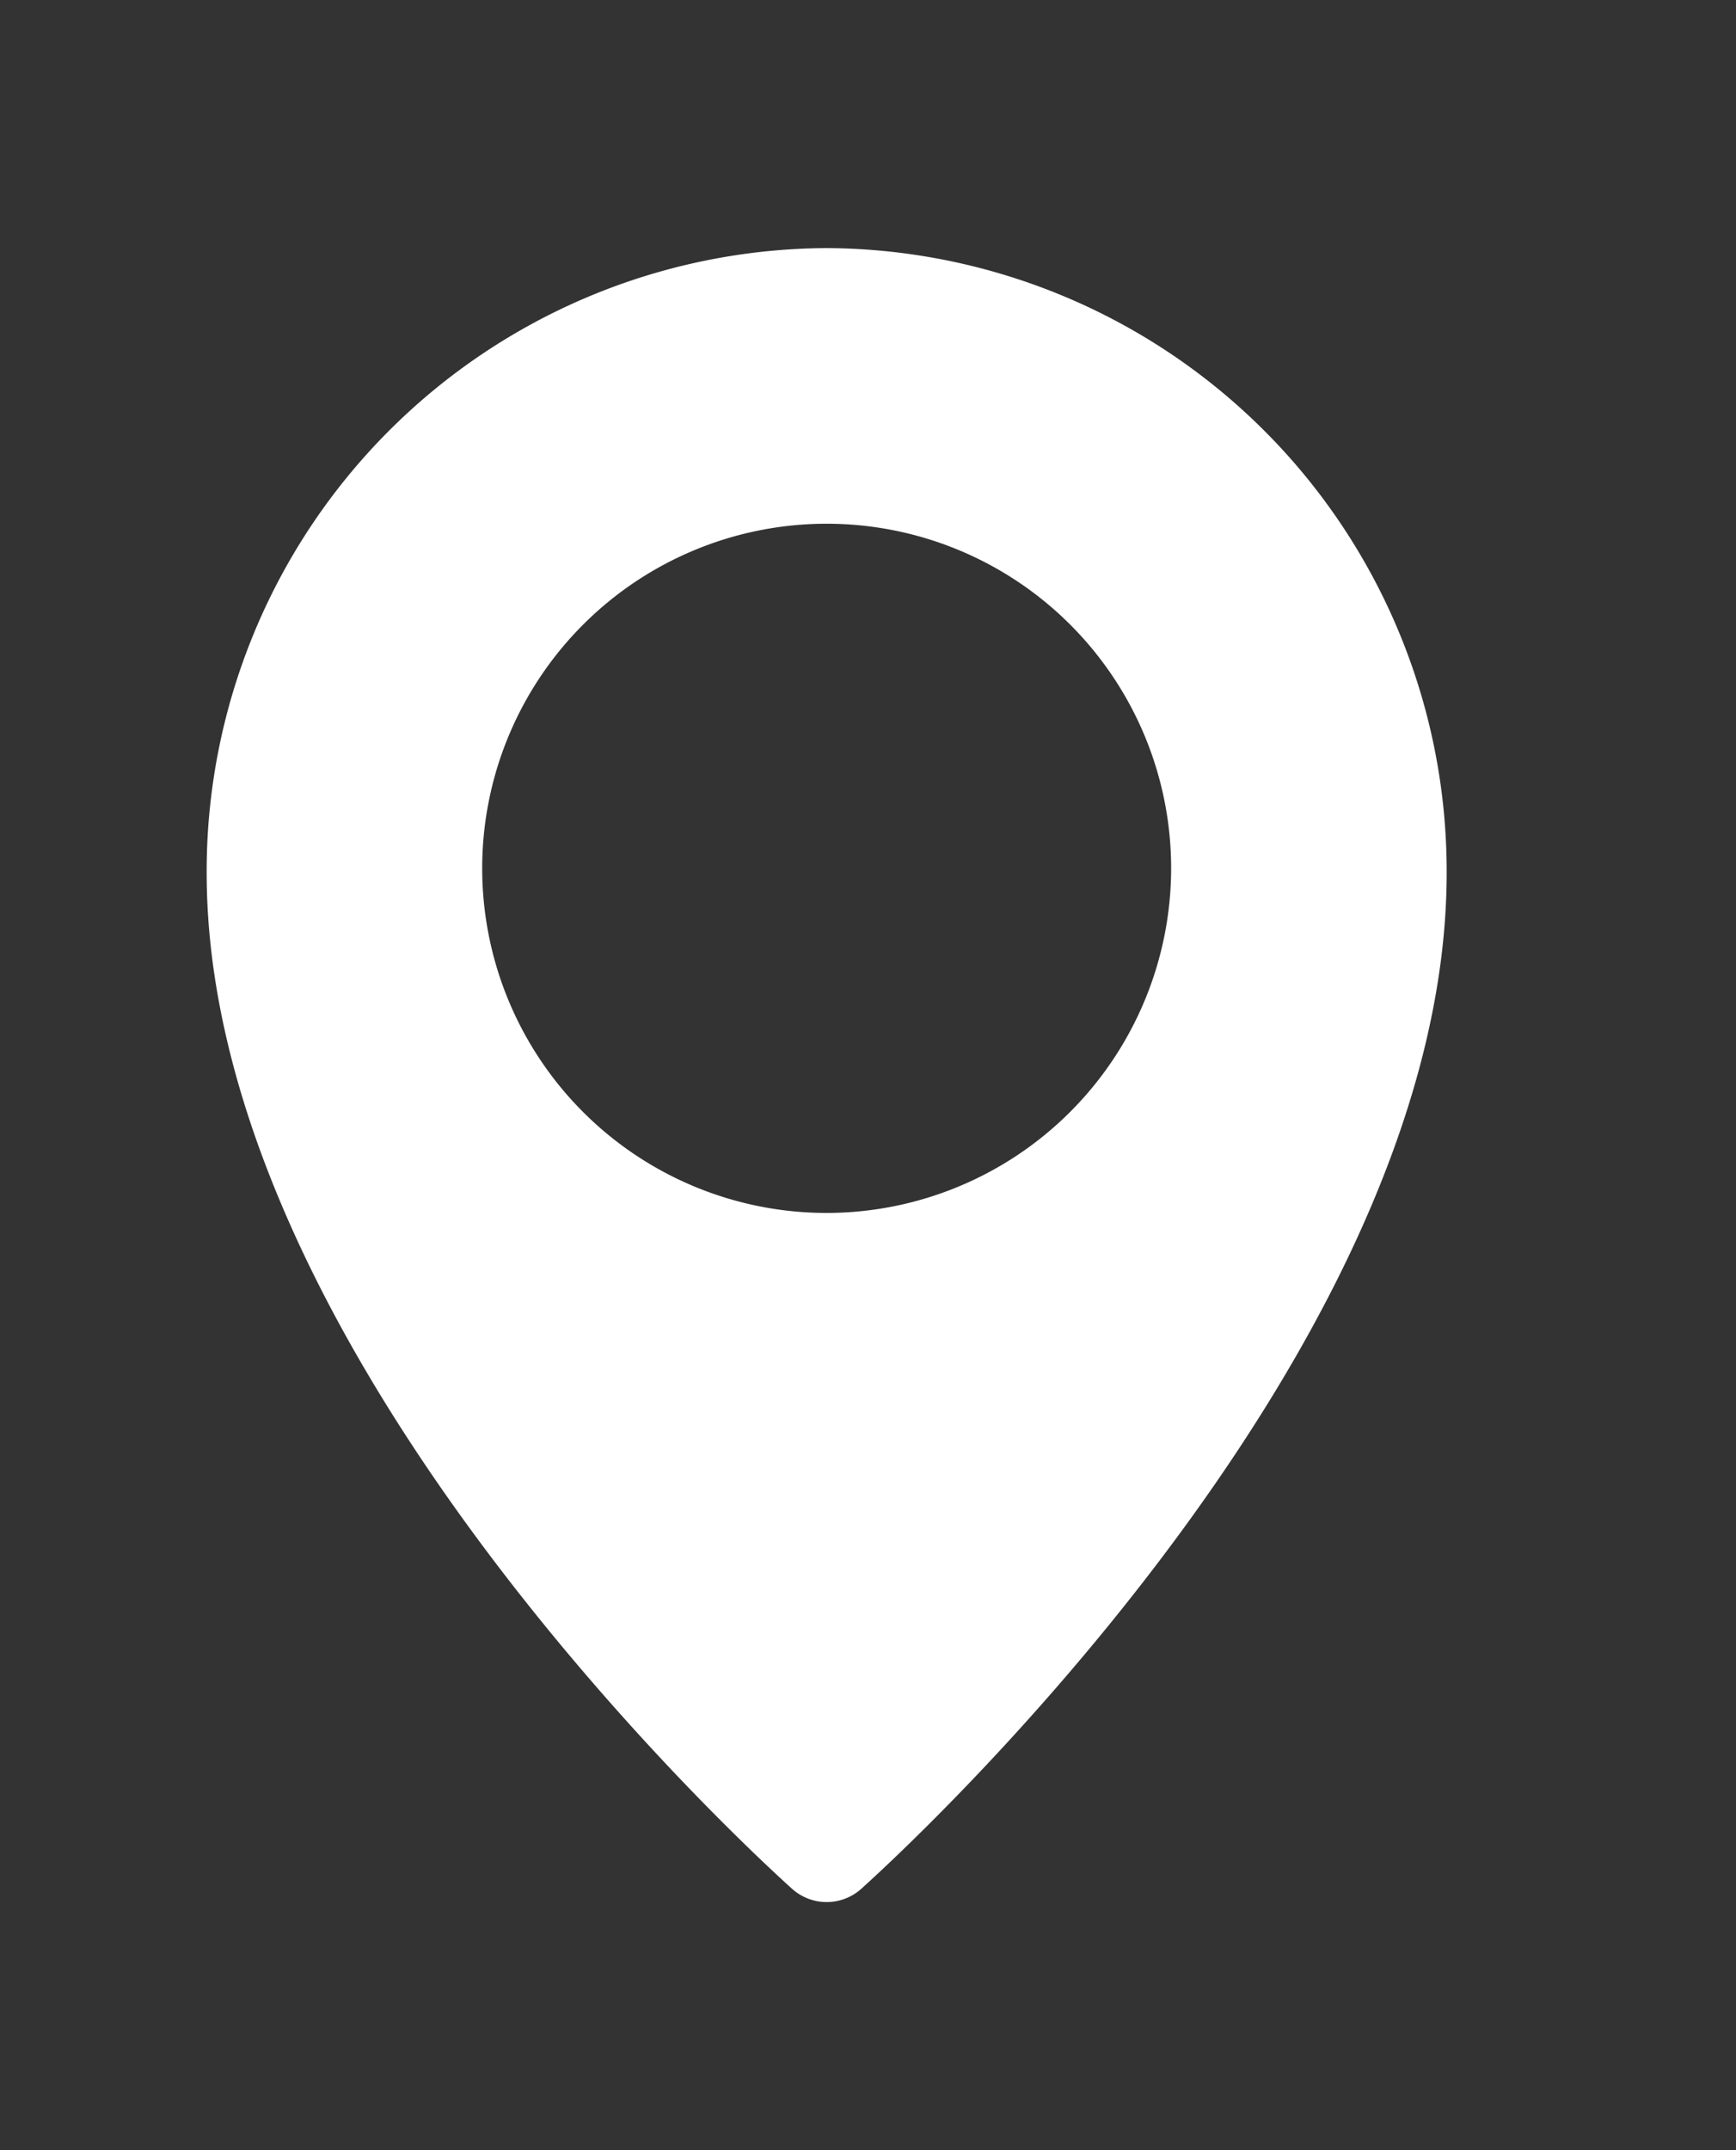<svg xmlns="http://www.w3.org/2000/svg" xmlns:xlink="http://www.w3.org/1999/xlink" width="21" height="26" viewBox="0 0 21 26">
  <rect x="0" y="0" width="21" height="26" fill="#333333" stroke="none"/>
  <defs>
    <clipPath id="clip-path">
      <rect id="Rectangle_156" data-name="Rectangle 156" width="21" height="26" transform="translate(-2.5 -3)" fill="#fff"/>
    </clipPath>
  </defs>
  <g id="Group_3694" data-name="Group 3694" transform="translate(2.5 3)">
    <g id="Group_3669" data-name="Group 3669" transform="translate(0 0)" clip-path="url(#clip-path)">
      <path id="Path_732" data-name="Path 732" d="M7.5,0A7.536,7.536,0,0,0,0,7.554c0,5.919,6.8,12.031,7.084,12.288a.627.627,0,0,0,.832,0C8.2,19.585,15,13.473,15,7.554A7.536,7.536,0,0,0,7.5,0m0,11.667A4.167,4.167,0,1,1,11.667,7.5,4.171,4.171,0,0,1,7.5,11.667" transform="translate(0 0)" fill="#fff"/>
    </g>
  </g>
</svg>
